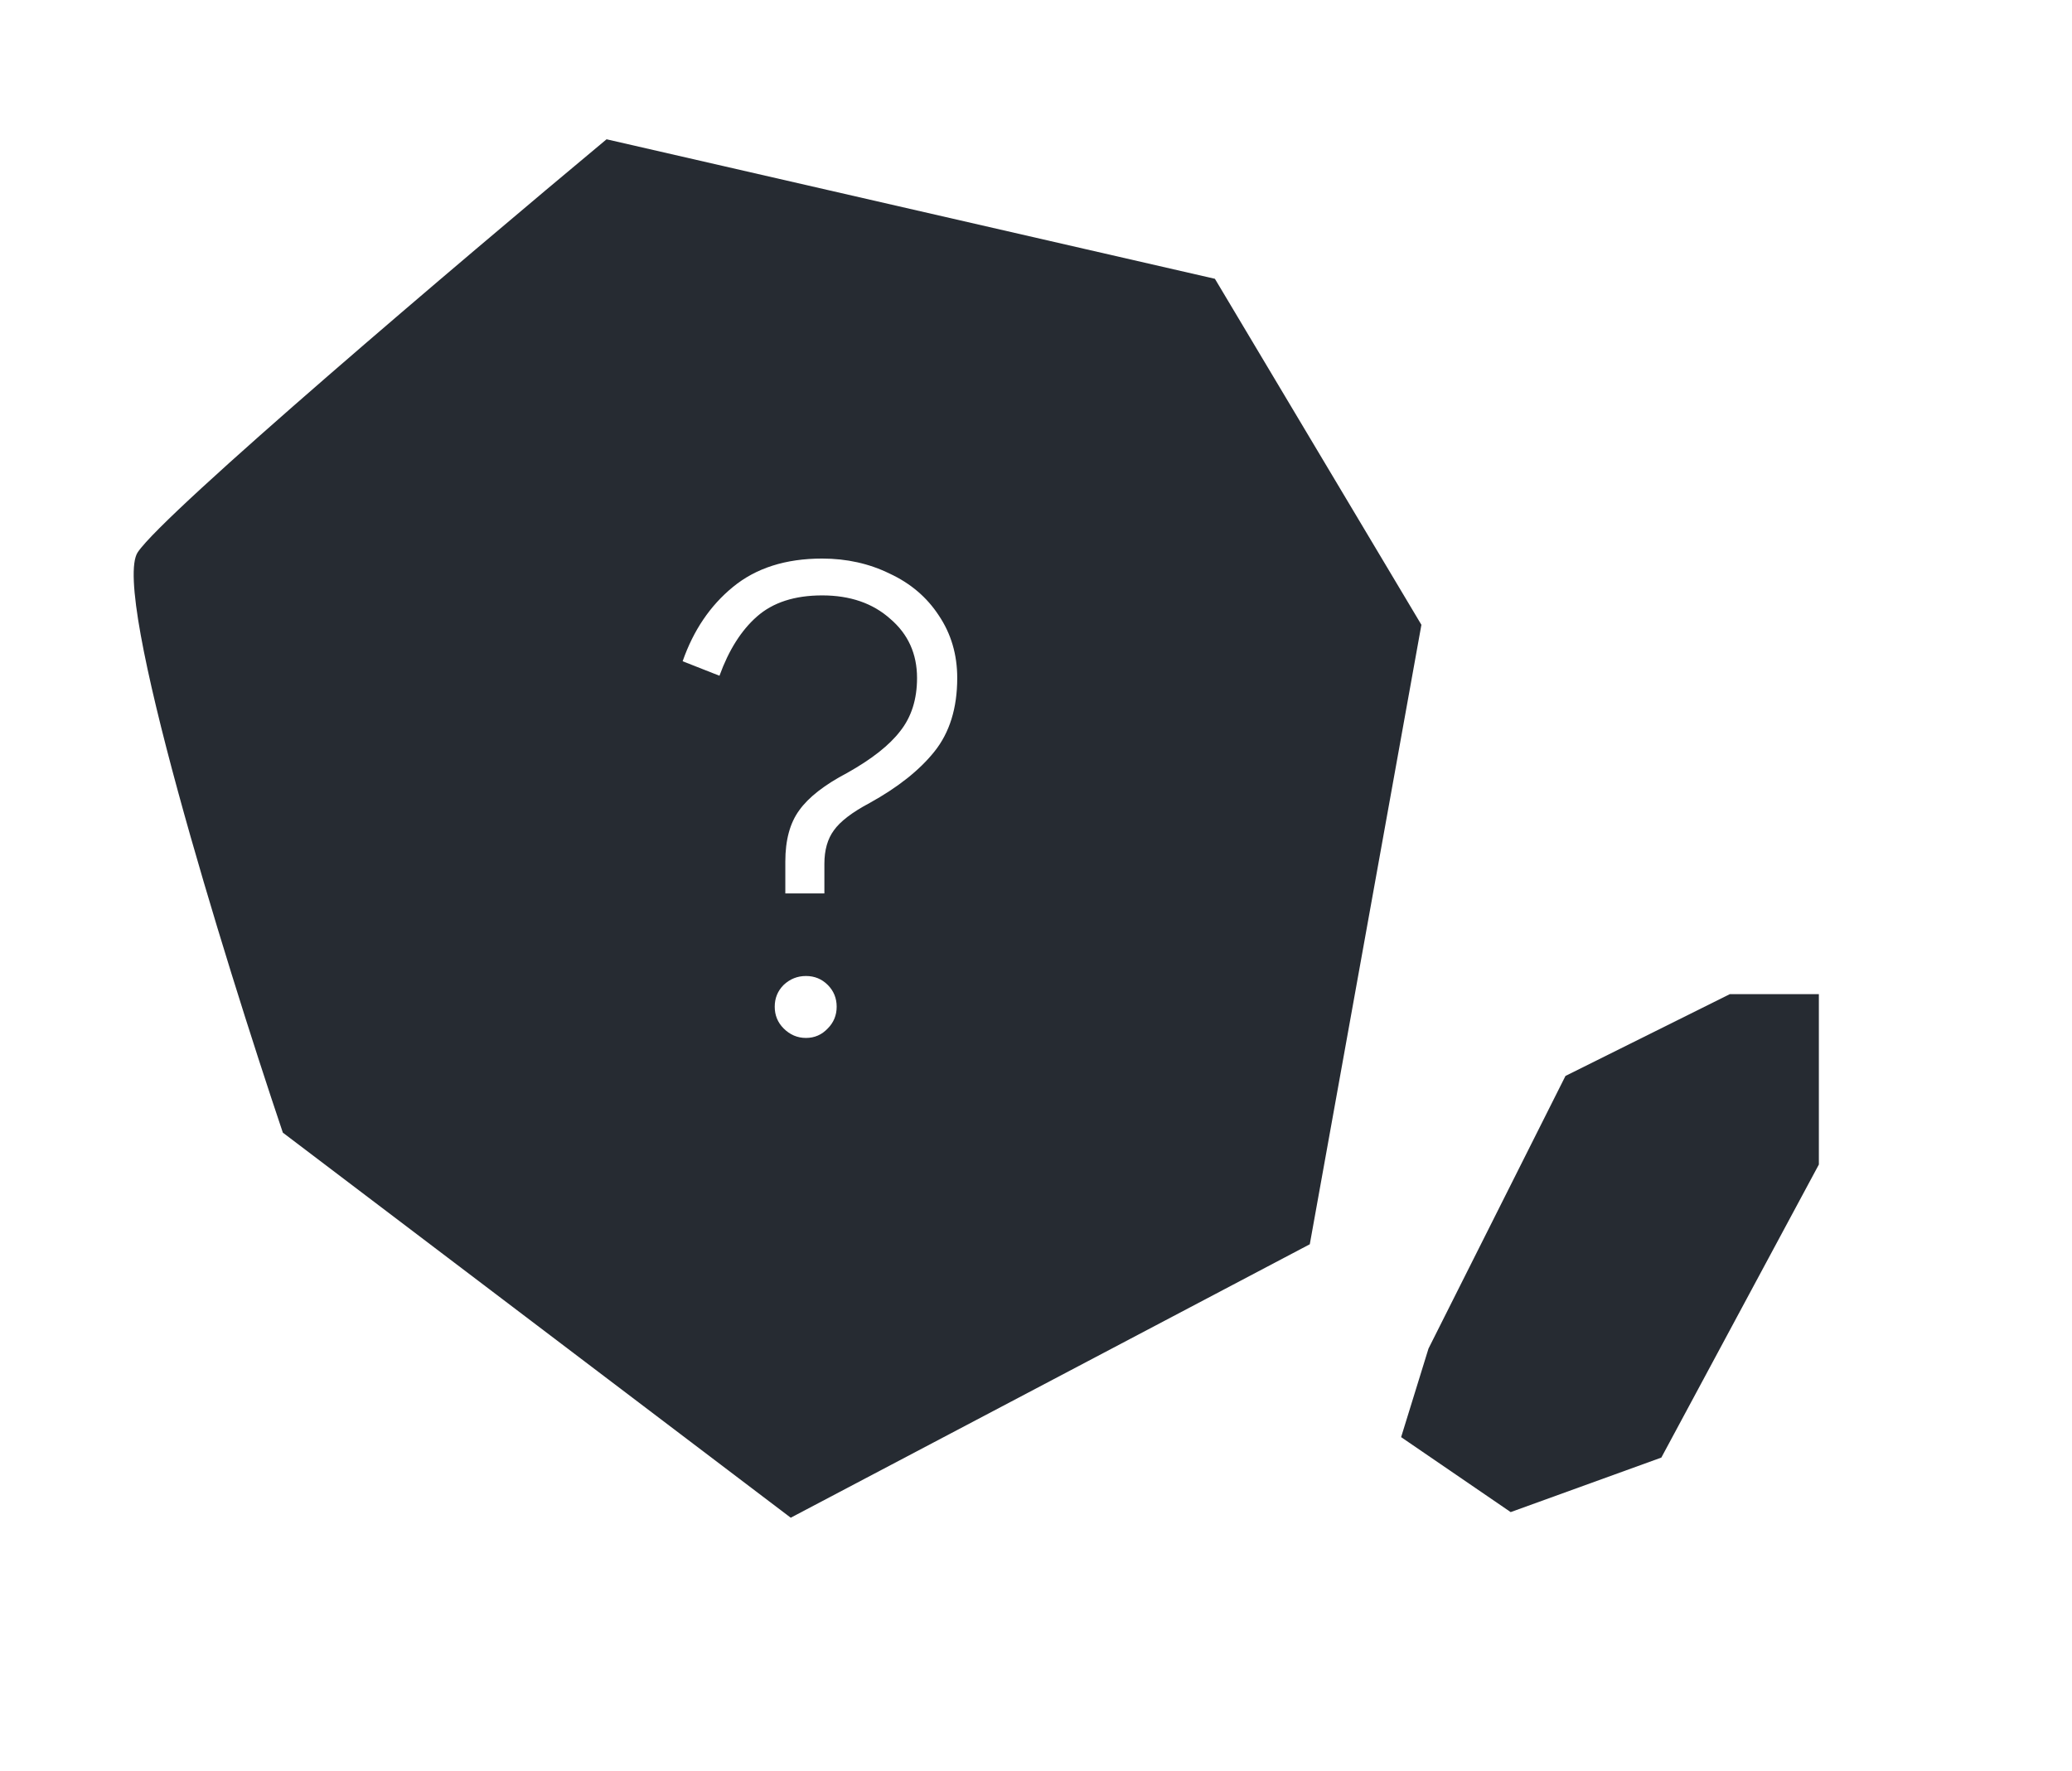 <svg width="124" height="106" viewBox="0 0 124 106" fill="none" xmlns="http://www.w3.org/2000/svg">
<g filter="url(#filter0_d_1313_7515)">
<path d="M8.243 31.717C9.846 29.312 27.615 14.237 36.3 7L72.707 15.35L85.065 36.059L78.385 73.134L47.322 89.5L16.927 66.453C13.364 55.877 6.64 34.121 8.243 31.717Z" fill="#262B32"/>
</g>
<path d="M40.853 39.576C41.498 37.728 42.5 36.247 43.859 35.134C45.239 33.998 47.021 33.43 49.203 33.43C50.672 33.43 52.02 33.731 53.244 34.332C54.491 34.911 55.471 35.746 56.184 36.837C56.918 37.928 57.286 39.175 57.286 40.578C57.286 42.382 56.829 43.851 55.916 44.987C55.026 46.1 53.734 47.124 52.042 48.06C50.995 48.616 50.283 49.162 49.904 49.696C49.526 50.209 49.336 50.877 49.336 51.7V53.471H46.998V51.567C46.998 50.275 47.277 49.251 47.833 48.494C48.39 47.715 49.347 46.969 50.706 46.256C52.175 45.432 53.233 44.597 53.879 43.751C54.547 42.905 54.881 41.847 54.881 40.578C54.881 39.131 54.346 37.95 53.278 37.038C52.231 36.102 50.873 35.635 49.203 35.635C47.555 35.635 46.252 36.058 45.295 36.904C44.36 37.728 43.614 38.908 43.057 40.444L40.853 39.576ZM48.234 62.121C47.722 62.121 47.277 61.932 46.898 61.554C46.542 61.197 46.364 60.763 46.364 60.251C46.364 59.739 46.542 59.305 46.898 58.948C47.277 58.592 47.722 58.414 48.234 58.414C48.746 58.414 49.181 58.592 49.537 58.948C49.893 59.305 50.071 59.739 50.071 60.251C50.071 60.763 49.893 61.197 49.537 61.554C49.181 61.932 48.746 62.121 48.234 62.121Z" fill="white"/>
<g filter="url(#filter1_d_1313_7515)">
<path d="M93.687 65.395L85.49 81.71L83.851 87.013L90.408 91.5L99.424 88.237L108.851 70.697V60.5H103.523L93.687 65.395Z" fill="#262B32"/>
</g>
<defs>
<filter id="filter0_d_1313_7515" x="0.652" y="0.988" width="91.761" height="97.196" filterUnits="userSpaceOnUse" color-interpolation-filters="sRGB">
<feFlood flood-opacity="0" result="BackgroundImageFix"/>
<feColorMatrix in="SourceAlpha" type="matrix" values="0 0 0 0 0 0 0 0 0 0 0 0 0 0 0 0 0 0 127 0" result="hardAlpha"/>
<feOffset dy="1.336"/>
<feGaussianBlur stdDeviation="3.674"/>
<feComposite in2="hardAlpha" operator="out"/>
<feColorMatrix type="matrix" values="0 0 0 0 0.254 0 0 0 0 0.297 0 0 0 0 0.321 0 0 0 0.25 0"/>
<feBlend mode="normal" in2="BackgroundImageFix" result="effect1_dropShadow_1313_7515"/>
<feBlend mode="normal" in="SourceGraphic" in2="effect1_dropShadow_1313_7515" result="shape"/>
</filter>
<filter id="filter1_d_1313_7515" x="68.851" y="44.5" width="55" height="61" filterUnits="userSpaceOnUse" color-interpolation-filters="sRGB">
<feFlood flood-opacity="0" result="BackgroundImageFix"/>
<feColorMatrix in="SourceAlpha" type="matrix" values="0 0 0 0 0 0 0 0 0 0 0 0 0 0 0 0 0 0 127 0" result="hardAlpha"/>
<feOffset dy="-1"/>
<feGaussianBlur stdDeviation="7.5"/>
<feComposite in2="hardAlpha" operator="out"/>
<feColorMatrix type="matrix" values="0 0 0 0 0.318 0 0 0 0 0.356 0 0 0 0 0.454 0 0 0 0.25 0"/>
<feBlend mode="normal" in2="BackgroundImageFix" result="effect1_dropShadow_1313_7515"/>
<feBlend mode="normal" in="SourceGraphic" in2="effect1_dropShadow_1313_7515" result="shape"/>
</filter>
</defs>
</svg>
